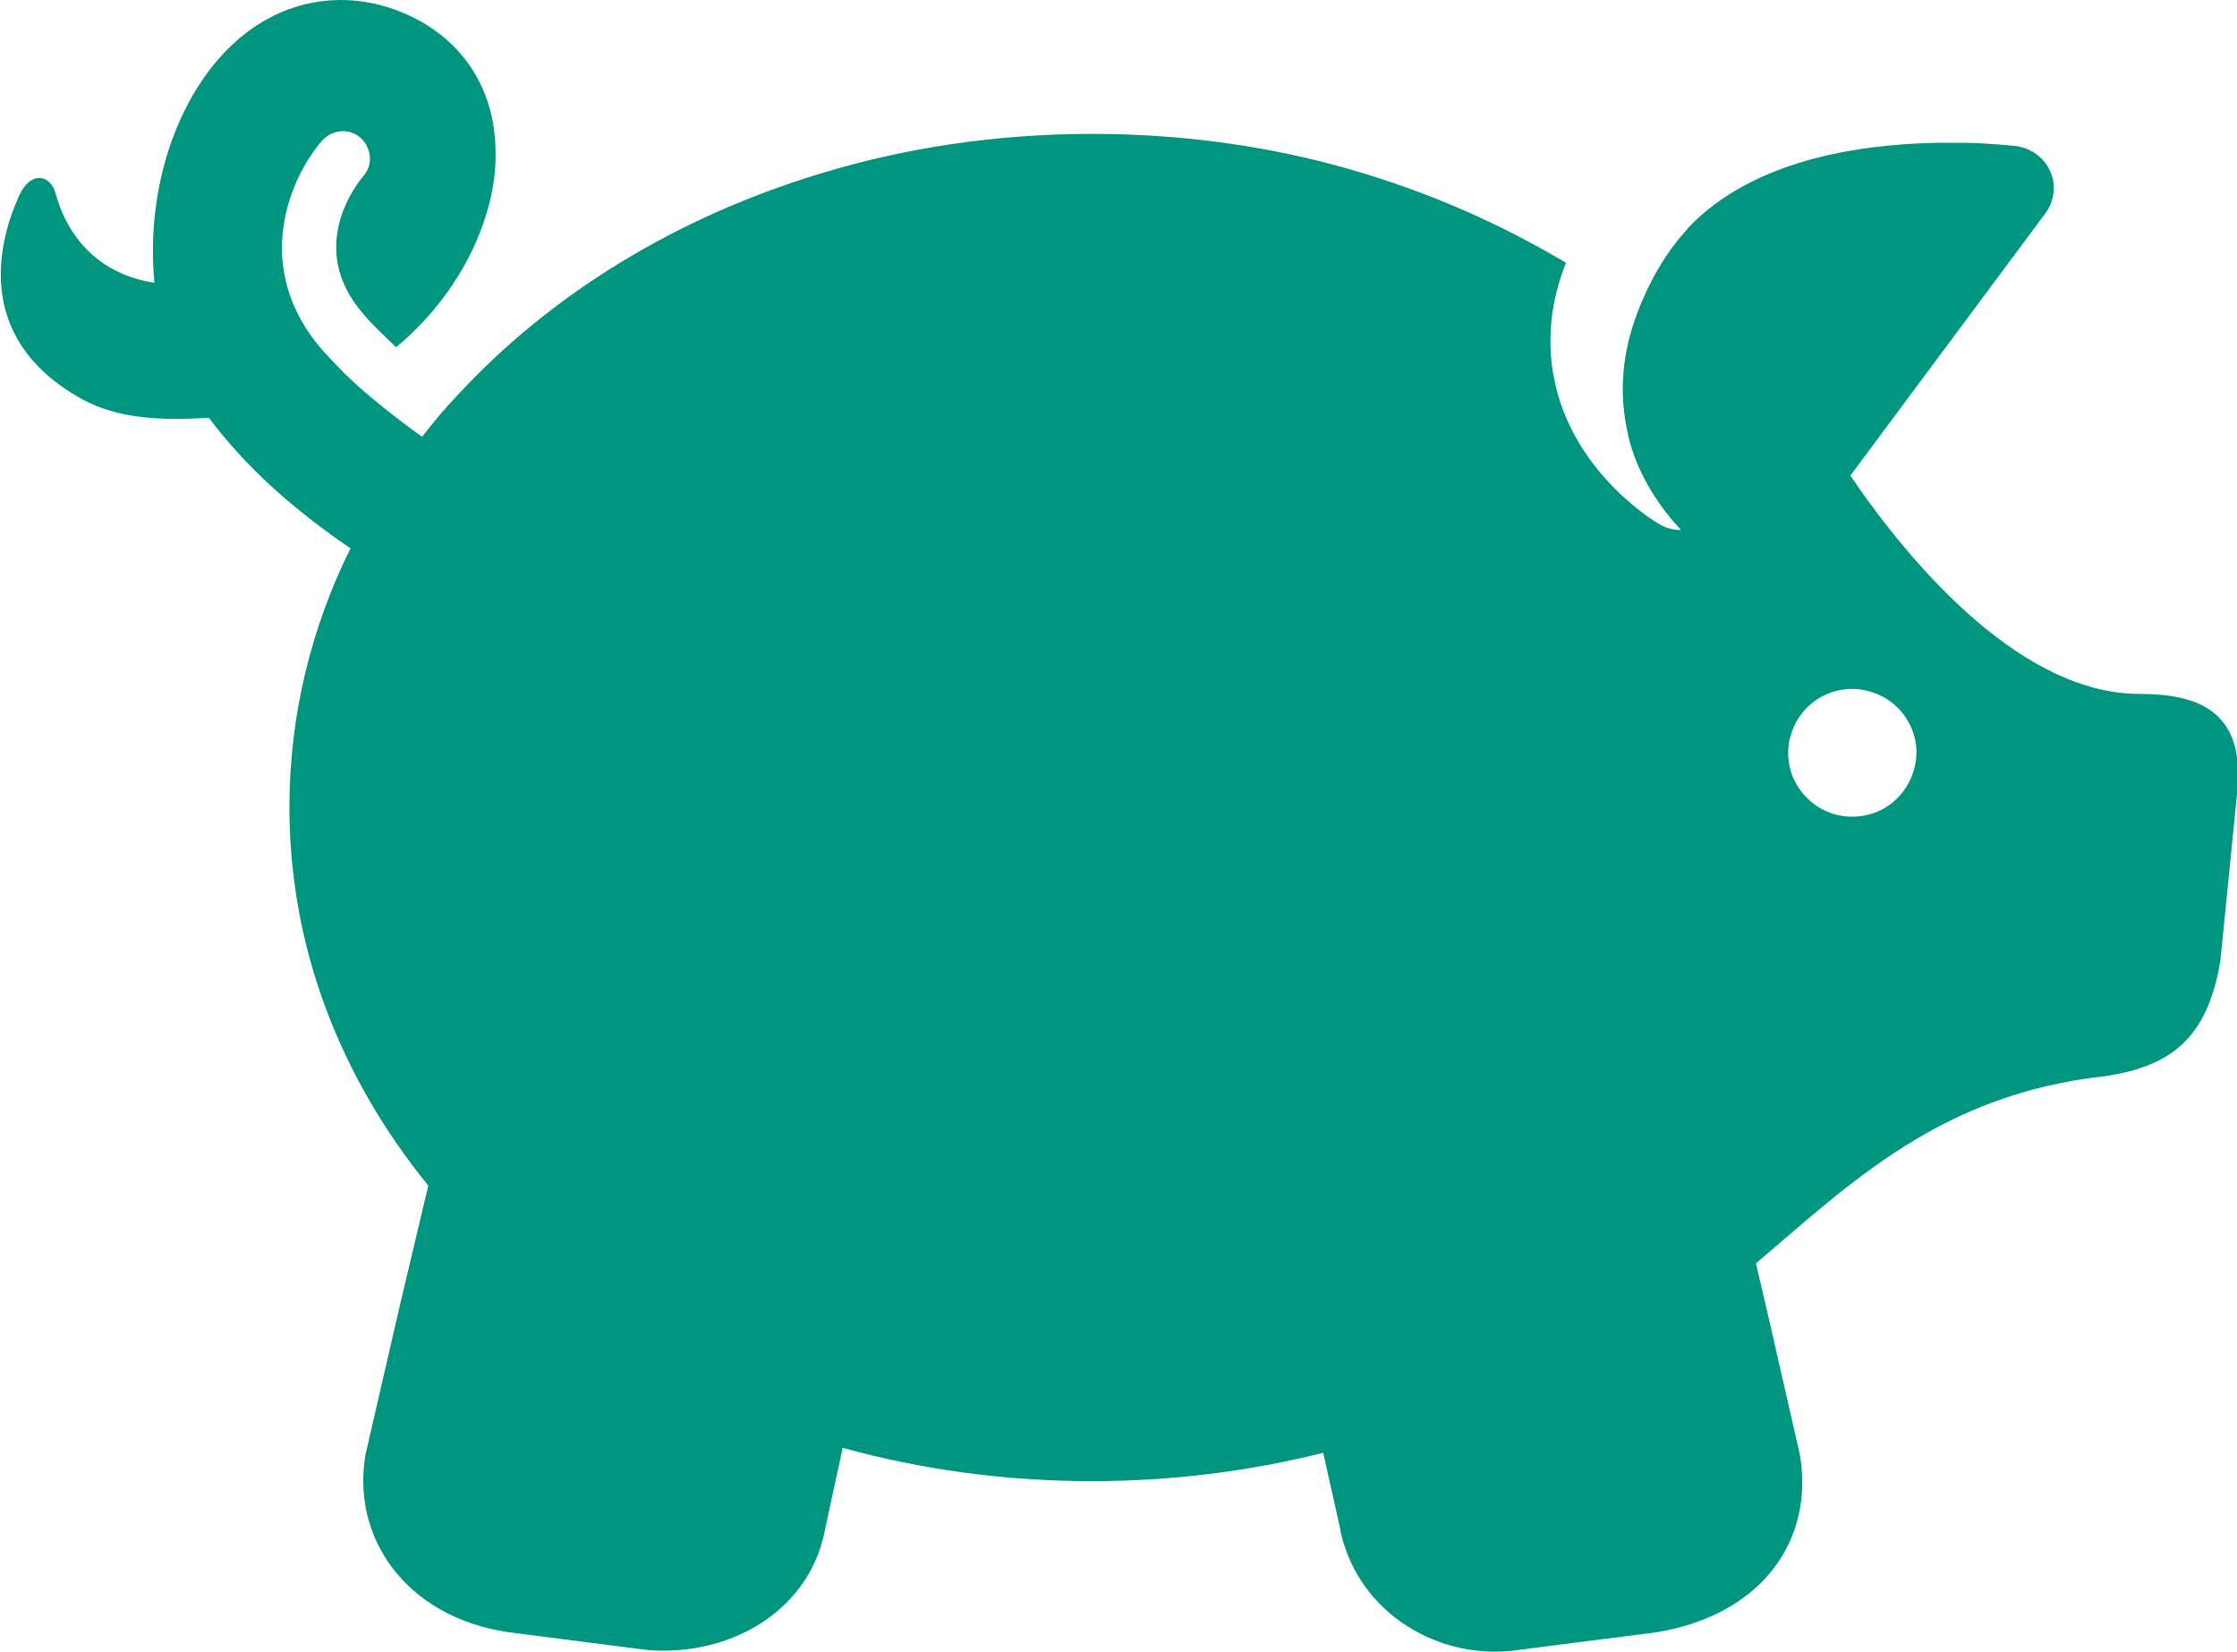<?xml version="1.0" encoding="utf-8"?>
<!-- Generator: Adobe Illustrator 16.2.1, SVG Export Plug-In . SVG Version: 6.00 Build 0)  -->
<!DOCTYPE svg PUBLIC "-//W3C//DTD SVG 1.1//EN" "http://www.w3.org/Graphics/SVG/1.1/DTD/svg11.dtd">
<svg version="1.1" id="Layer_1" xmlns="http://www.w3.org/2000/svg" xmlns:xlink="http://www.w3.org/1999/xlink" x="0px" y="0px"
	 width="402.7px" height="297.3px" viewBox="0 0 402.7 297.3" style="enable-background:new 0 0 402.7 297.3;" xml:space="preserve"
	>
<path style="fill:#00957F;" d="M385.1,124.9c-11.3,0-22.1-6.6-31.1-14.7c-9.5-8.6-17-18.8-20.9-24.6l5.8-7.8l29.3-39.4
	c1.6-2.2,2-5,0.9-7.5c-1.1-2.5-3.4-4.2-6.1-4.6c-0.1,0-2.6-0.3-6.4-0.5c-1.6-0.1-3.5-0.1-5.5-0.1c-0.8,0-1.6,0-2.4,0
	c-15,0.3-33.3,3.4-44.6,15.1c-0.2,0.2-0.3,0.3-0.4,0.5c-1.4,1.5-2.7,3.2-3.9,5c-1.7,2.6-3.1,5.3-4.2,7.9c-0.3,0.7-0.6,1.4-0.8,2
	c-2.9,7.5-3.4,14.9-1.7,22.1c0,0,0,0.1,0,0.1c0.1,0.4,0.2,0.8,0.3,1.2c1.9,6.7,5.6,11.9,9.2,15.8c0,0,0,0,0,0c-1.3,0-2.6-0.3-3.8-1
	c-0.6-0.3-14.8-8.7-18.7-24.7c-0.2-0.8-0.3-1.6-0.5-2.4c-1.1-6.5-0.4-13.2,2.3-20C270,40.2,257,34.5,243.1,30.5
	c-14.6-4.2-30.2-6.4-46.5-6.4c-17.2,0-33.8,2.5-49.1,7.2c-26,7.9-48.5,21.8-65.1,39.8c-2.3,2.4-4.4,4.9-6.4,7.5c0,0,0,0,0,0
	c-1.2-0.8-2.4-1.7-3.7-2.7c-3.3-2.5-6.9-5.4-10.3-8.7c-1.3-1.3-2.6-2.7-3.9-4.1C45,48.1,52.3,31.8,58,25.3c1.8-2,4.9-2.3,6.9-0.5
	c2,1.8,2.3,4.9,0.5,6.9c-1.1,1.3-10.4,12.9,0,24.8c0.9,1.1,1.9,2.1,2.9,3.1c1,1,2,1.9,3,2.9c6.3-5.2,11.4-12,14.5-19.2
	c2.3-5.4,3.6-11,3.4-16.4C89,15.5,82.8,6.5,72.3,2.2c-9.8-4-20.3-2.5-28.6,4.2c-11.3,9.1-17.6,26.9-15.9,44.5
	c-9.8-1.5-15.6-8-17.8-16.1c-1-3.5-4.5-4-6.5,0.3c-3.5,7.6-8.8,25.6,11.2,36.7c6.6,3.7,14.8,3.9,22.9,3.4c3.3,4.4,7.1,8.5,11.1,12.2
	c4.9,4.5,10,8.3,14.4,11.3c-7.1,14.3-11,30.1-11,46.6c0,25.3,9.2,48.7,25,68.1L72,234.9l-6.2,26.9c-2.6,15,7.3,29.3,25.8,32l25,3.2
	c13.8,1.1,27.2-5.9,31.2-18.8c0.3-1,0.6-2.1,0.8-3.3l3.1-14.3c14.1,3.9,29.2,6,44.9,6c14.4,0,28.4-1.8,41.6-5.1l3,13.4
	c0.2,1.4,0.6,2.8,1.1,4.1c4.4,12.5,17.8,19.9,30.9,18l25-3.2c19.4-3.2,28.4-17,25.8-32l-5.5-24.1l-2.4-10.3c8.6-7.3,17-15,27.1-21.3
	c9.8-6.1,21.1-10.8,35.8-12.4c11.7-1.8,18.3-6.6,20.7-20.7l3.2-32.1C403.5,127.9,395.6,124.9,385.1,124.9z M341.2,144
	c-2,1.9-4.8,3-7.8,3c-4.5,0-8.4-2.6-10.3-6.4c-0.8-1.5-1.2-3.3-1.2-5.1c0-1,0.1-2,0.4-2.9c1.3-5,5.8-8.6,11.1-8.6
	c2.1,0,4.1,0.6,5.9,1.6c3.4,2,5.7,5.7,5.7,9.9C344.9,138.9,343.5,141.9,341.2,144z"/>
</svg>
